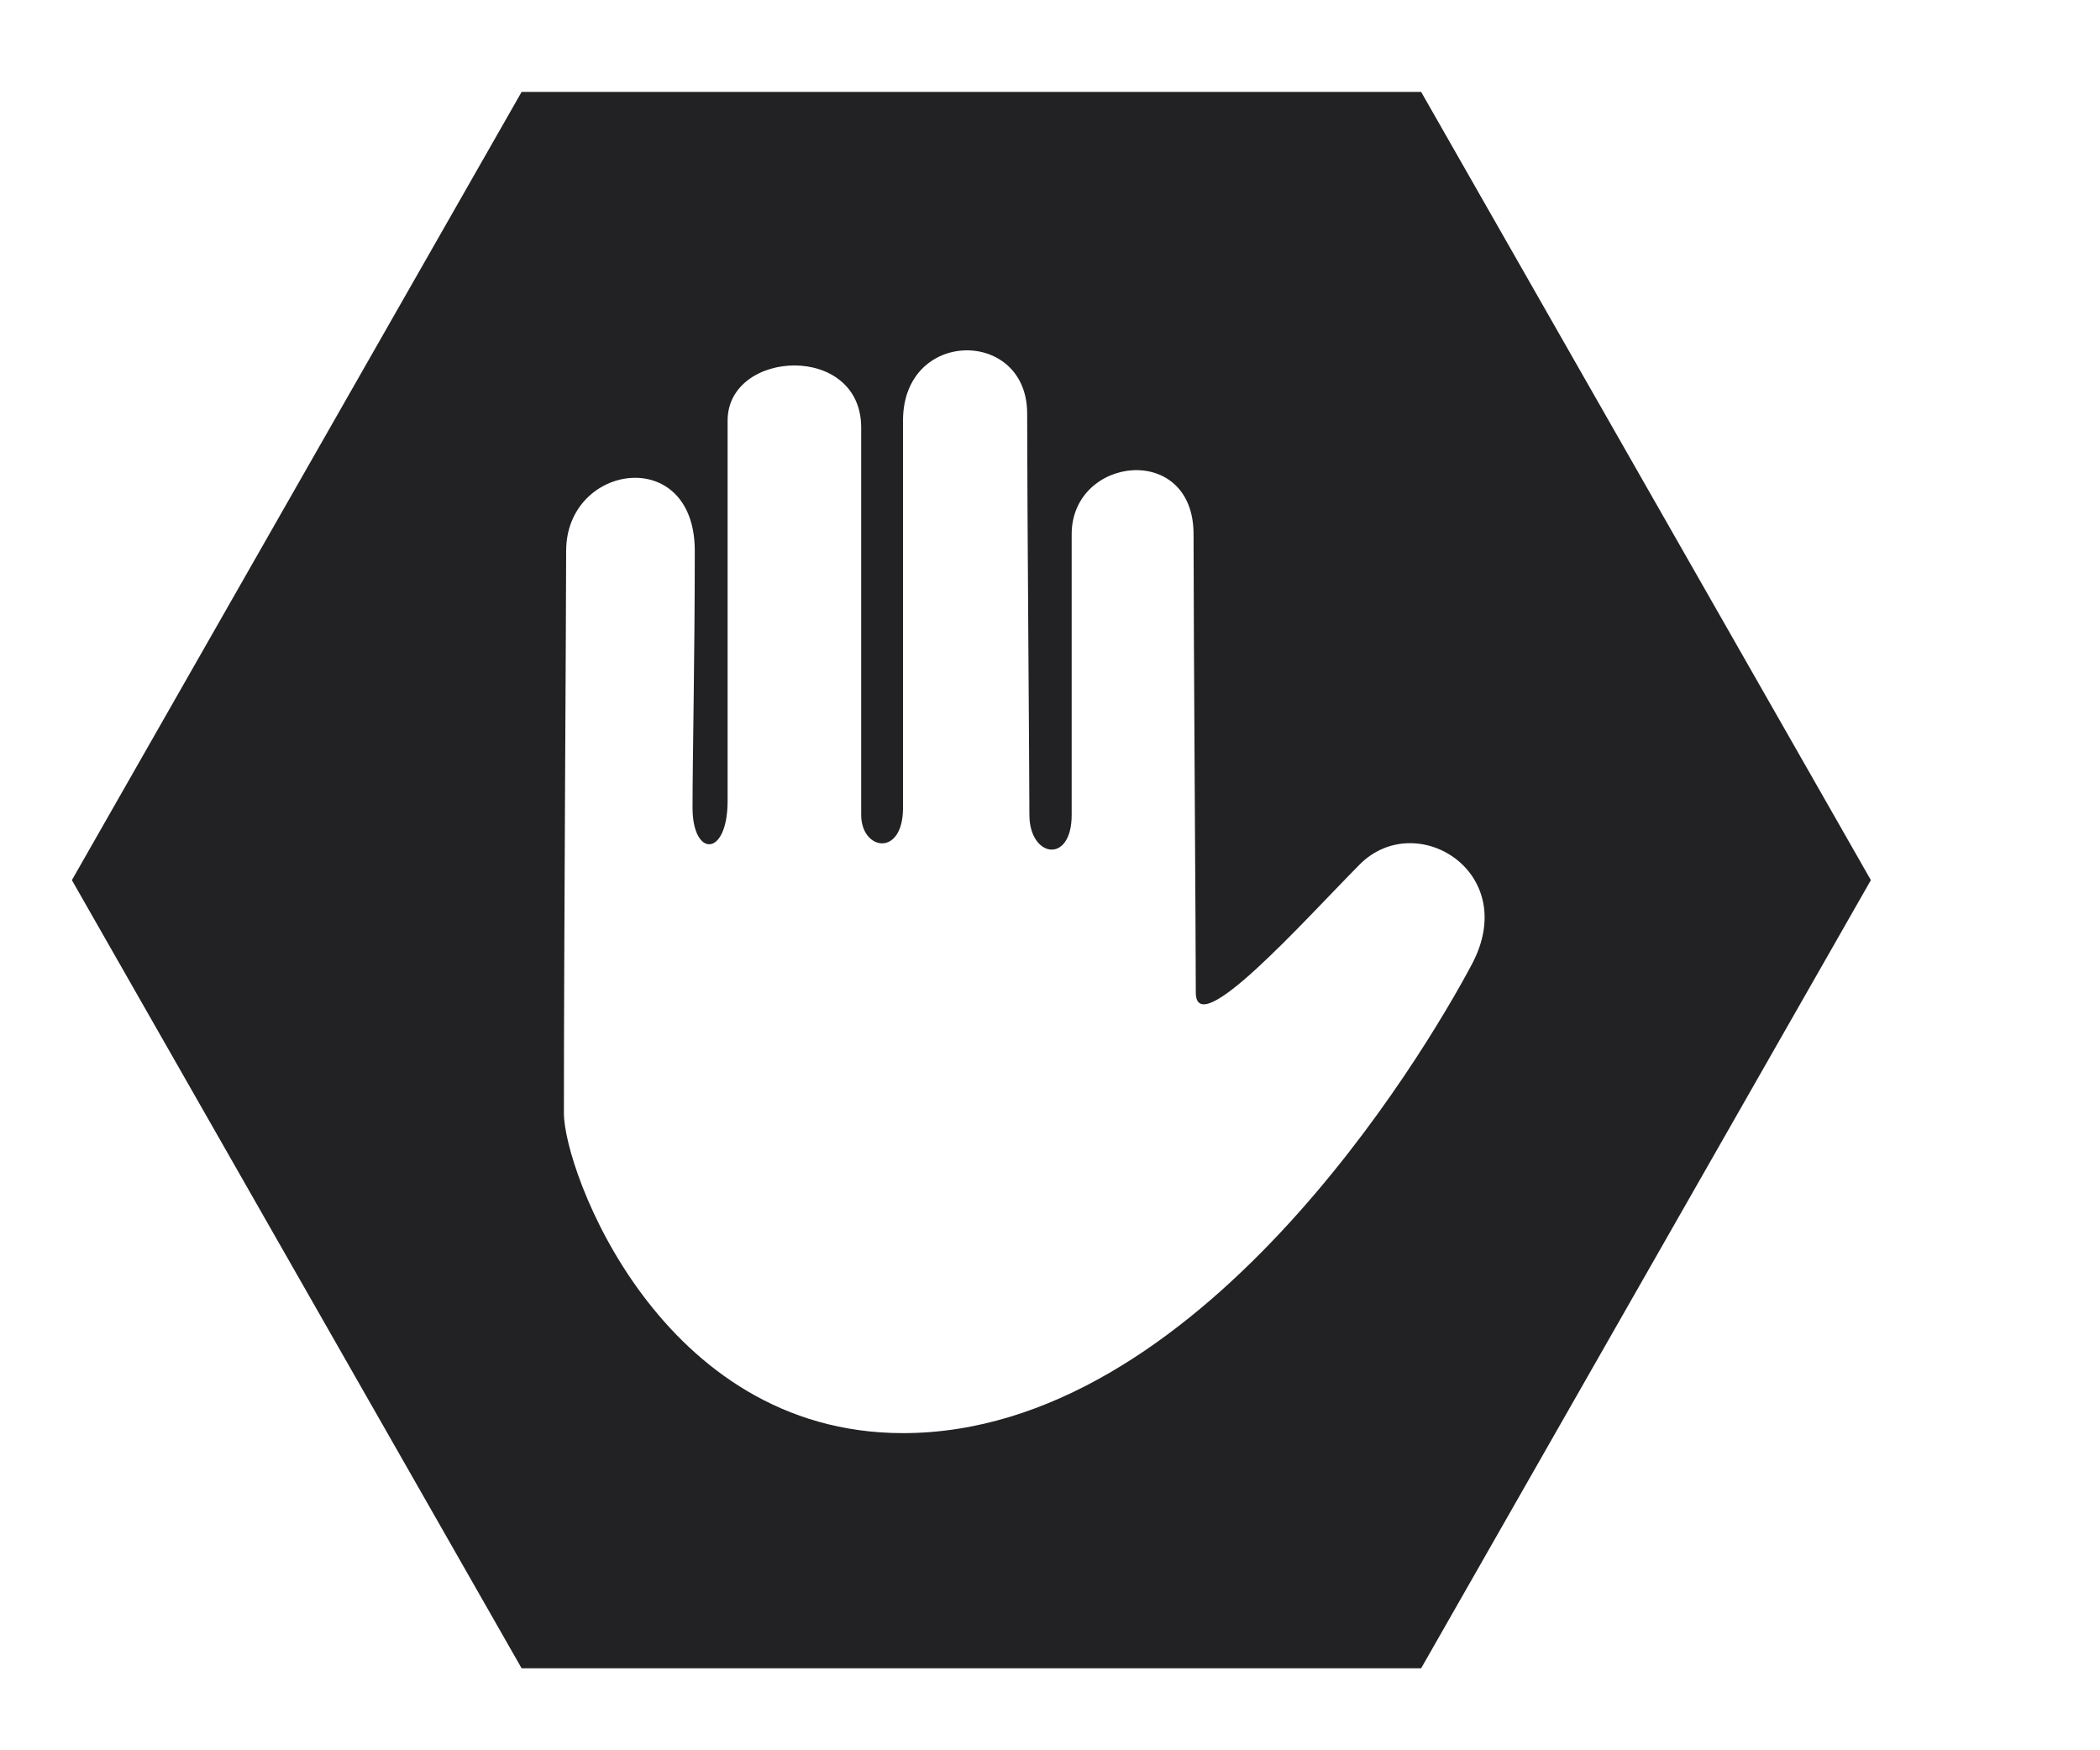 <?xml version="1.0" encoding="UTF-8" standalone="no"?>
<!DOCTYPE svg PUBLIC "-//W3C//DTD SVG 1.1//EN" "http://www.w3.org/Graphics/SVG/1.1/DTD/svg11.dtd">
<svg width="100%" height="100%" viewBox="0 0 24 20" version="1.1" xmlns="http://www.w3.org/2000/svg" xmlns:xlink="http://www.w3.org/1999/xlink" xml:space="preserve" xmlns:serif="http://www.serif.com/" style="fill-rule:evenodd;clip-rule:evenodd;stroke-linejoin:round;stroke-miterlimit:2;">
    <g transform="matrix(1,0,0,1,-450,-59)">
        <g id="Stop" transform="matrix(0.514,0,0,0.52,-255.579,-7.55)">
            <path d="M1384.32,130L1404.32,130L1414.32,147.321L1404.32,164.641L1384.32,164.641L1374.32,147.321L1384.32,130ZM1385.26,152.446C1385.26,148.699 1385.31,141.49 1385.31,140.085C1385.31,138.159 1388.17,137.742 1388.17,140.085C1388.17,142.427 1388.12,144.638 1388.12,145.732C1388.12,146.825 1388.9,146.825 1388.9,145.576L1388.9,137.222C1388.9,135.66 1391.87,135.504 1391.87,137.378L1391.87,145.888C1391.87,146.669 1392.8,146.825 1392.8,145.732L1392.8,137.222C1392.8,135.192 1395.56,135.192 1395.56,137.065C1395.56,138.939 1395.61,144.951 1395.61,145.888C1395.61,146.825 1396.55,146.981 1396.55,145.888L1396.55,139.72C1396.55,138.002 1399.26,137.69 1399.26,139.72C1399.26,141.75 1399.31,148.699 1399.31,149.792C1399.31,150.885 1401.7,148.23 1402.95,146.981C1404.2,145.732 1406.54,147.137 1405.45,149.167C1404.36,151.197 1399.36,159.473 1392.8,159.473C1387.39,159.473 1385.26,153.695 1385.26,152.446Z" style="fill:rgb(34,34,36);"/>
        </g>
    </g>
</svg>
